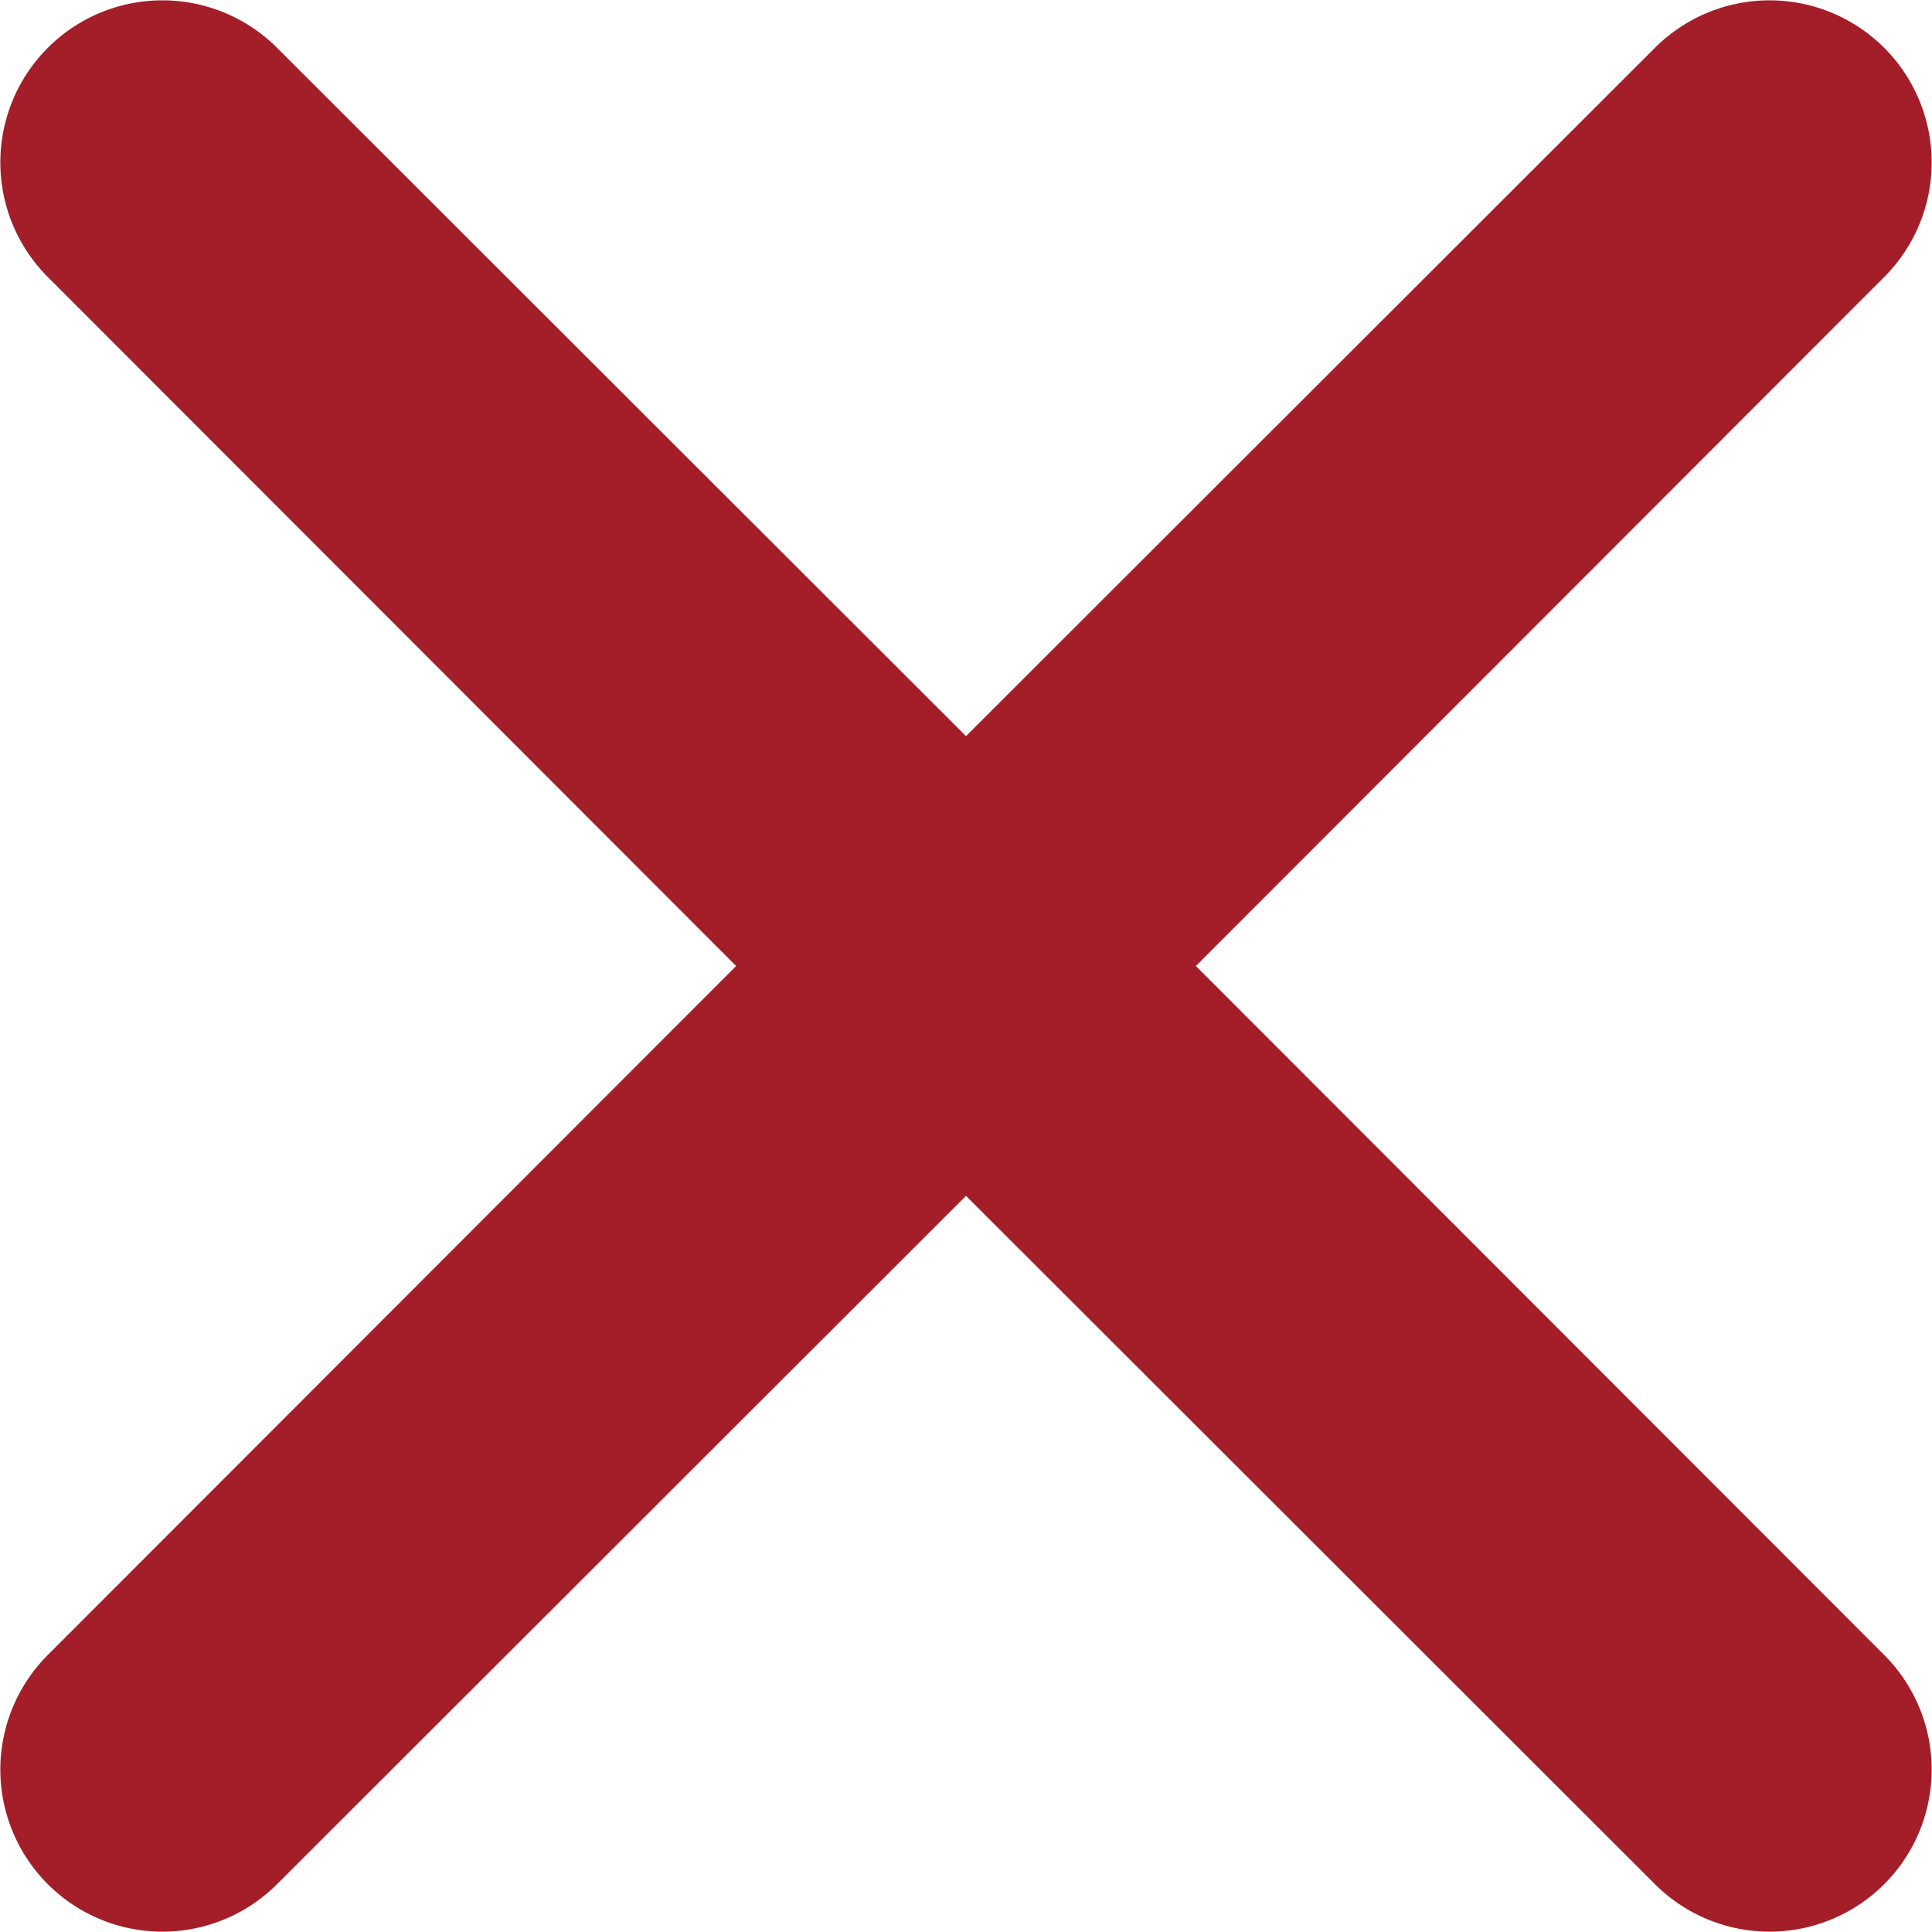 <svg xmlns="http://www.w3.org/2000/svg" viewBox="0 0 29.5 29.5">
  <path d="M18.26 14.75L28.77 4.23a2.47 2.47 0 0 0-3.5-3.5L14.75 11.24 4.23.73a2.47 2.47 0 0 0-3.5 3.5l10.51 10.52L.73 25.27a2.47 2.47 0 0 0 3.5 3.5l10.52-10.51 10.52 10.51a2.47 2.47 0 0 0 3.5-3.5z" fill="#A31E28" />
</svg>
